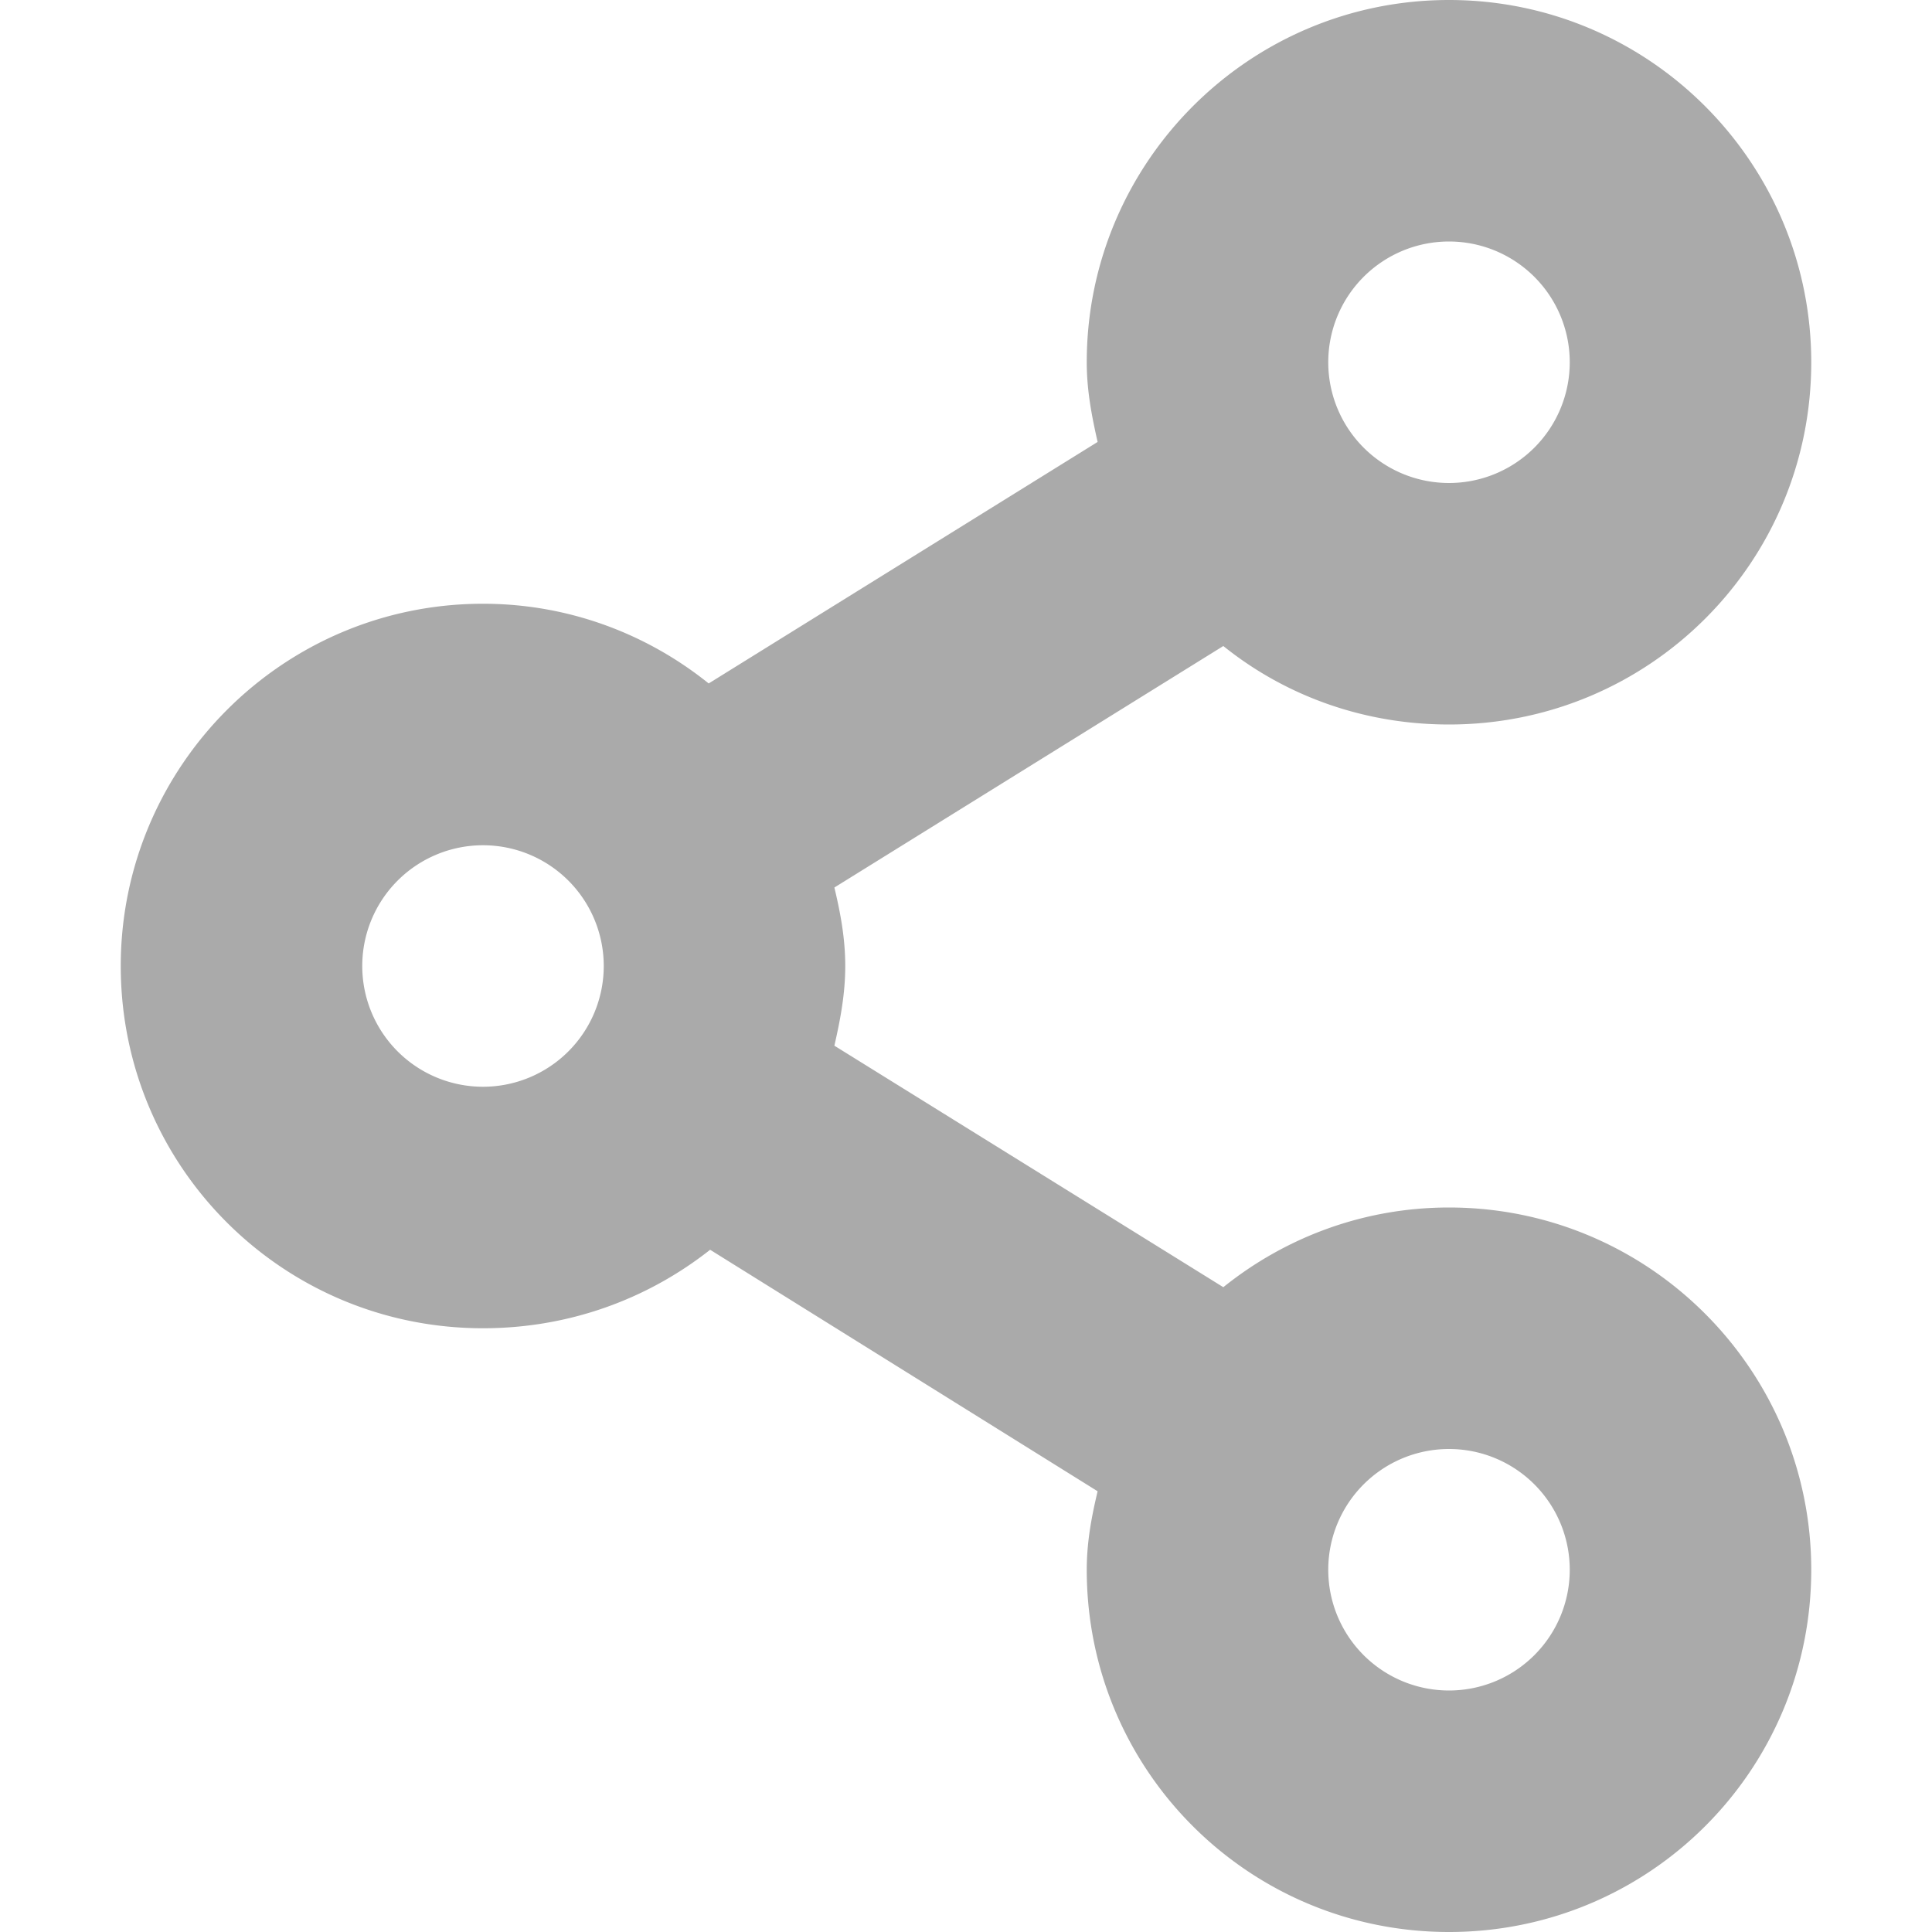 <svg width="16" height="16" version="1.1" xmlns="http://www.w3.org/2000/svg">
 <path d="m12 0c-1.66 0-3 1.35-3 3 0 0.23 0.04 0.44 0.09 0.66l-3.221 2c-0.51-0.41-1.159-0.66-1.869-0.66-1.66 0-3 1.35-3 3 0 1.66 1.34 3 3 3 0.71 0 1.361-0.24 1.881-0.65l3.209 2c-0.05 0.21-0.09 0.42-0.09 0.65 0 1.66 1.34 3 3 3s3-1.34 3-3c0-1.65-1.34-3-3-3-0.71 0-1.359 0.25-1.869 0.66l-3.221-2c0.05-0.22 0.09-0.43 0.09-0.66s-0.04-0.44-0.09-0.65l3.221-2c0.51 0.41 1.159 0.65 1.869 0.65 1.66 0 3-1.34 3-3 0-1.65-1.34-3-3-3zm0 2a1 1 0 0 1 1 1 1 1 0 0 1-1 1 1 1 0 0 1-1-1 1 1 0 0 1 1-1zm-8 5a1 1 0 0 1 1 1 1 1 0 0 1-1 1 1 1 0 0 1-1-1 1 1 0 0 1 1-1zm8 5a1 1 0 0 1 1 1 1 1 0 0 1-1 1 1 1 0 0 1-1-1 1 1 0 0 1 1-1z" fill="#aaaaaa"/>
</svg>
